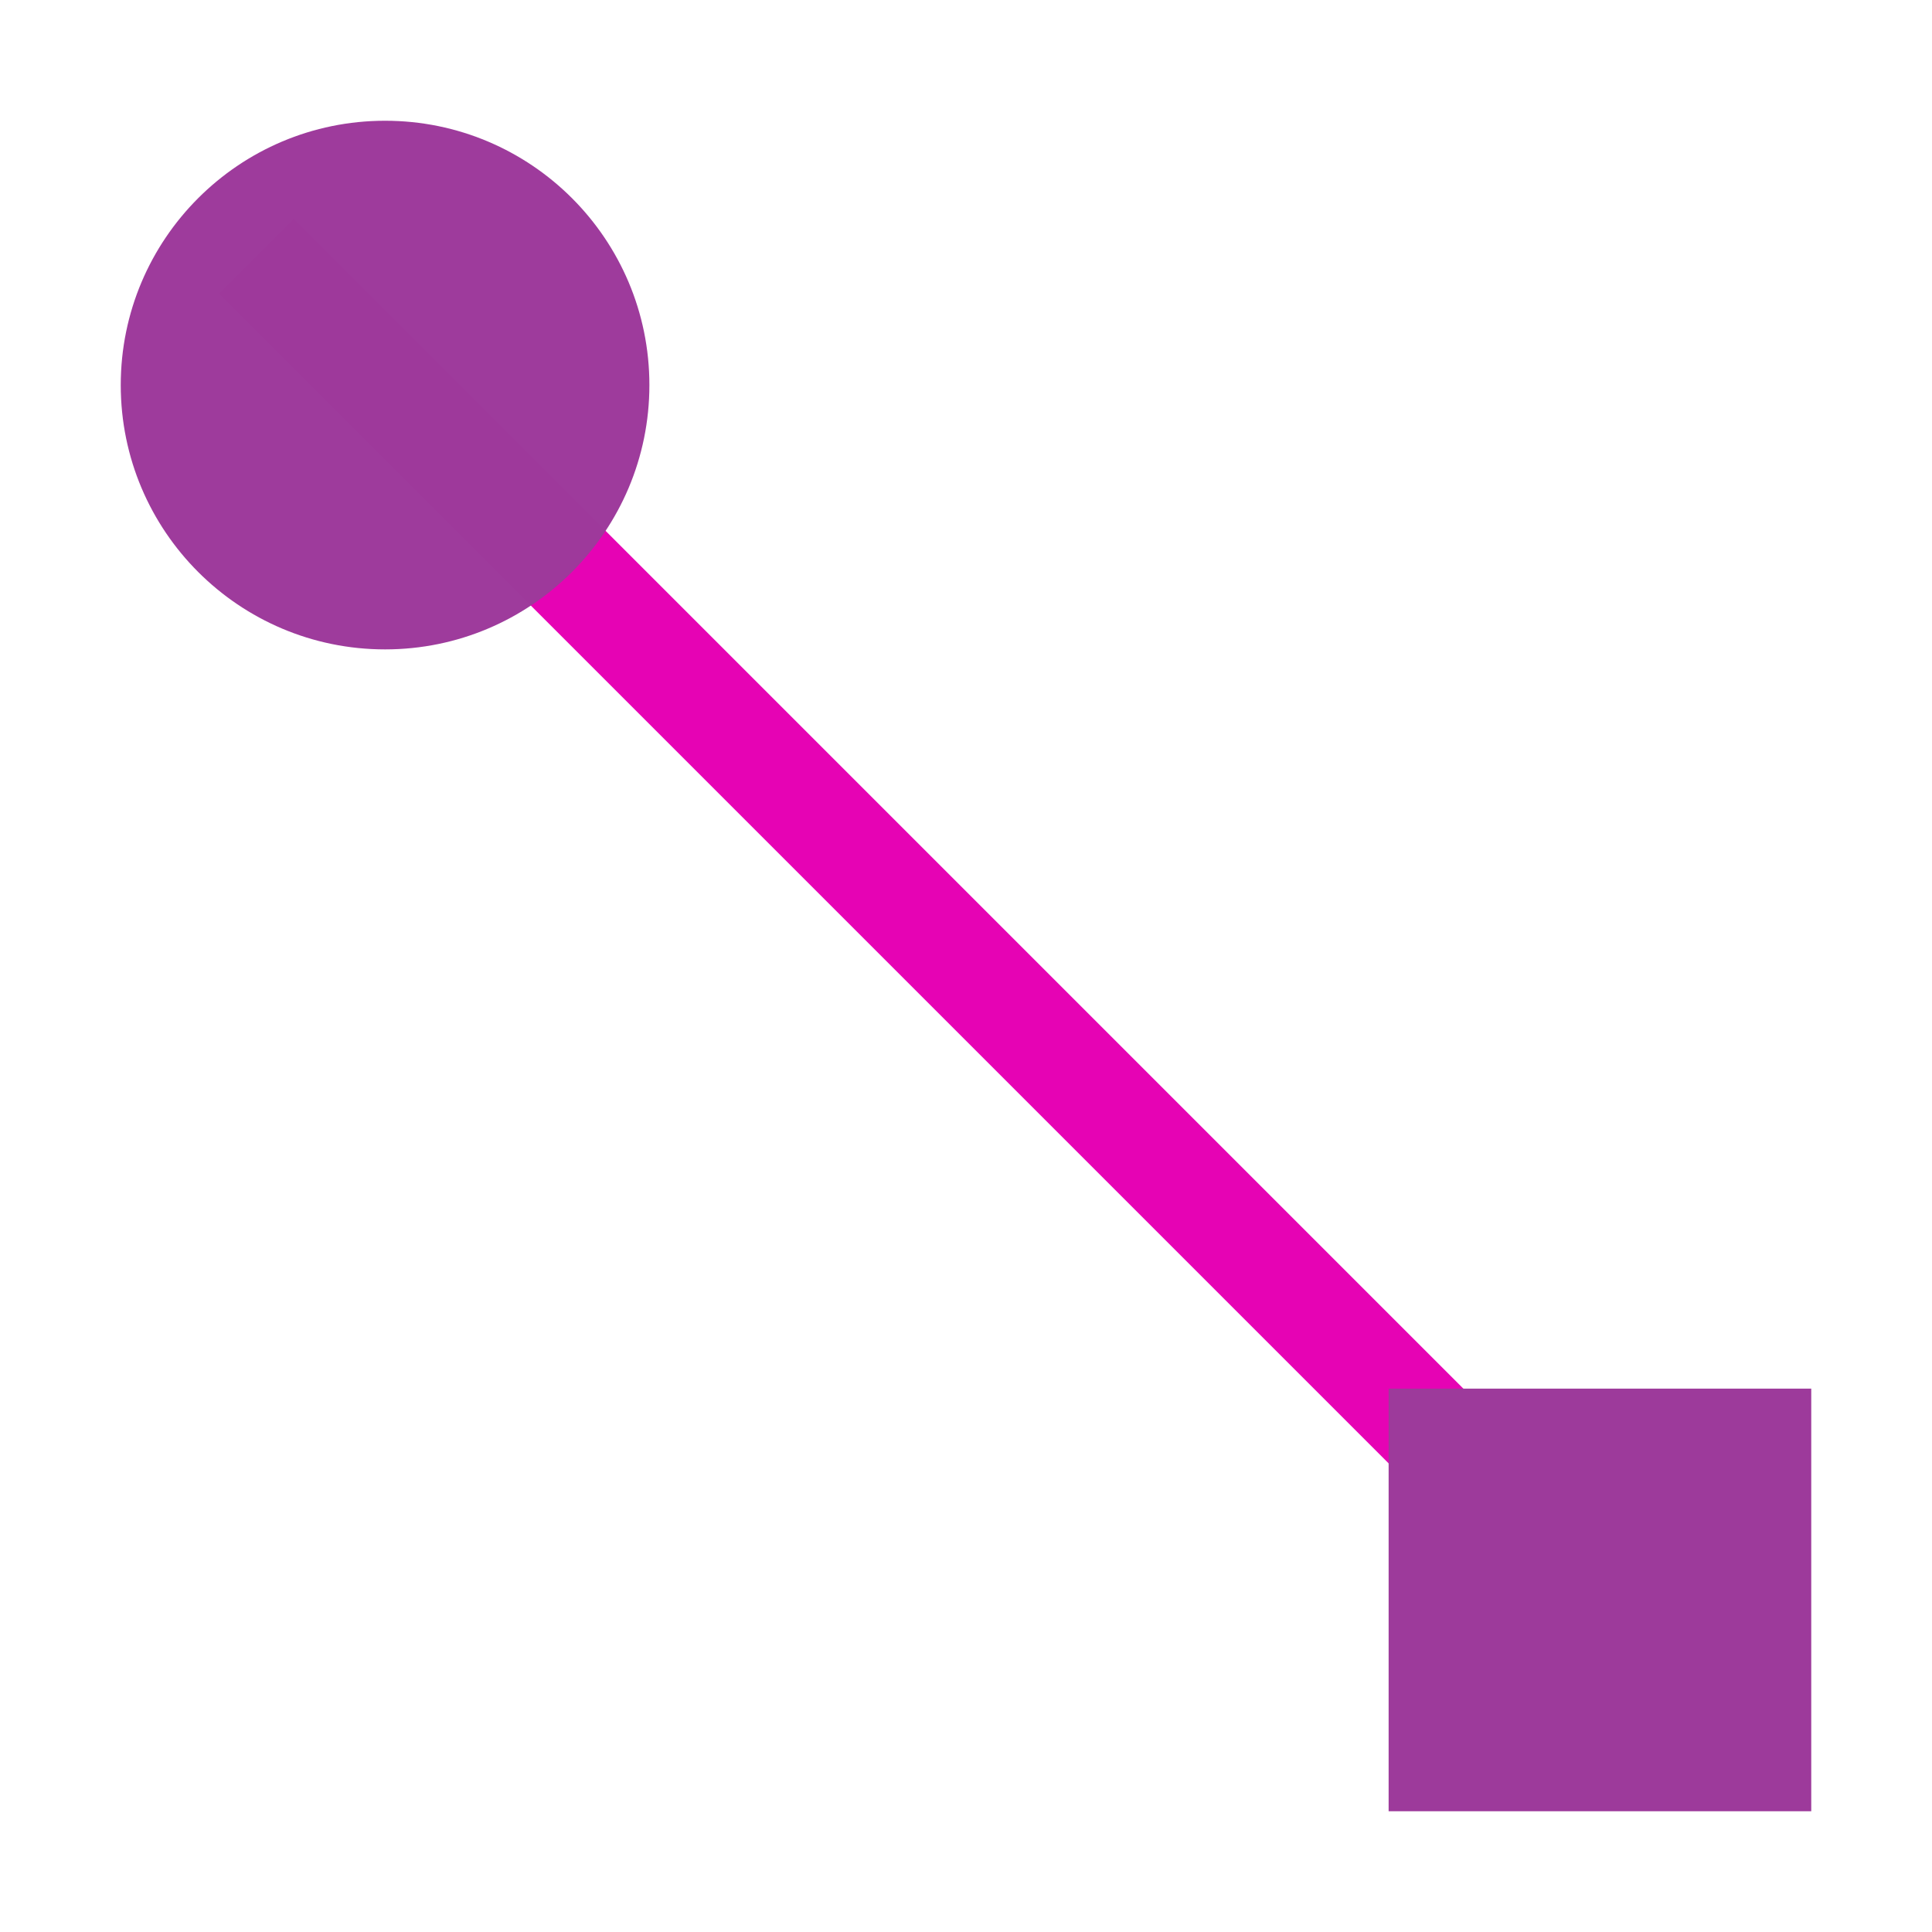 <?xml version="1.0" encoding="UTF-8" standalone="no"?>
<svg
   xmlns:dc="http://purl.org/dc/elements/1.1/"
   xmlns:cc="http://creativecommons.org/ns#"
   xmlns:rdf="http://www.w3.org/1999/02/22-rdf-syntax-ns#"
   xmlns:svg="http://www.w3.org/2000/svg"
   xmlns="http://www.w3.org/2000/svg"
   xmlns:xlink="http://www.w3.org/1999/xlink"
   xmlns:sodipodi="http://sodipodi.sourceforge.net/DTD/sodipodi-0.dtd"
   xmlns:inkscape="http://www.inkscape.org/namespaces/inkscape"
   height="16"
   width="16"
   version="1.1"
   id="svg17"
   sodipodi:docname="sc_connectorlinecirclestart.svg"
   inkscape:version="0.92.4 (unknown)">
  <defs
     id="defs21" />
  <sodipodi:namedview
     pagecolor="#ffffff"
     bordercolor="#666666"
     borderopacity="1"
     objecttolerance="10"
     gridtolerance="10"
     guidetolerance="10"
     inkscape:pageopacity="0"
     inkscape:pageshadow="2"
     inkscape:window-width="1366"
     inkscape:window-height="707"
     id="namedview19"
     showgrid="true"
     inkscape:zoom="14.75"
     inkscape:cx="-3.3220339"
     inkscape:cy="8"
     inkscape:window-x="0"
     inkscape:window-y="0"
     inkscape:window-maximized="1"
     inkscape:current-layer="svg17">
    <inkscape:grid
       type="xygrid"
       id="grid830" />
  </sodipodi:namedview>
  <linearGradient
     id="a">
    <stop
       offset="0"
       stop-color="#0968ef"
       id="stop2" />
    <stop
       offset="1"
       stop-color="#aecffc"
       id="stop4" />
  </linearGradient>
  <linearGradient
     id="b"
     gradientUnits="userSpaceOnUse"
     x1="71.994"
     x2="73.262"
     xlink:href="#a"
     y1="24.687"
     y2="18.982"
     gradientTransform="matrix(-1.054,0,0,1.054,90.541,-9.347)" />
  <linearGradient
     id="c"
     gradientUnits="userSpaceOnUse"
     x1="20"
     x2="20"
     xlink:href="#a"
     y1="40.021"
     y2="-27.979"
     gradientTransform="scale(0.125)" />
  <path
     style="opacity:0.99;fill:#e602b4;stroke-width:0.125"
     inkscape:connector-curvature="0"
     id="path9"
     d="M 2.432,1.813 14.187,13.568 13.568,14.187 1.813,2.432 Z" />
  <circle
     style="opacity:0.99;fill:#9d3a9b;stroke-width:0.125"
     id="circle11"
     r="2.189"
     cy="3.189"
     cx="3.189" />
  <path
     style="fill:#9d3a9b;stroke-width:1.054"
     inkscape:connector-curvature="0"
     id="path13"
     d="M 15,11.5 H 11.5 V 15 H 15 Z" />
</svg>
